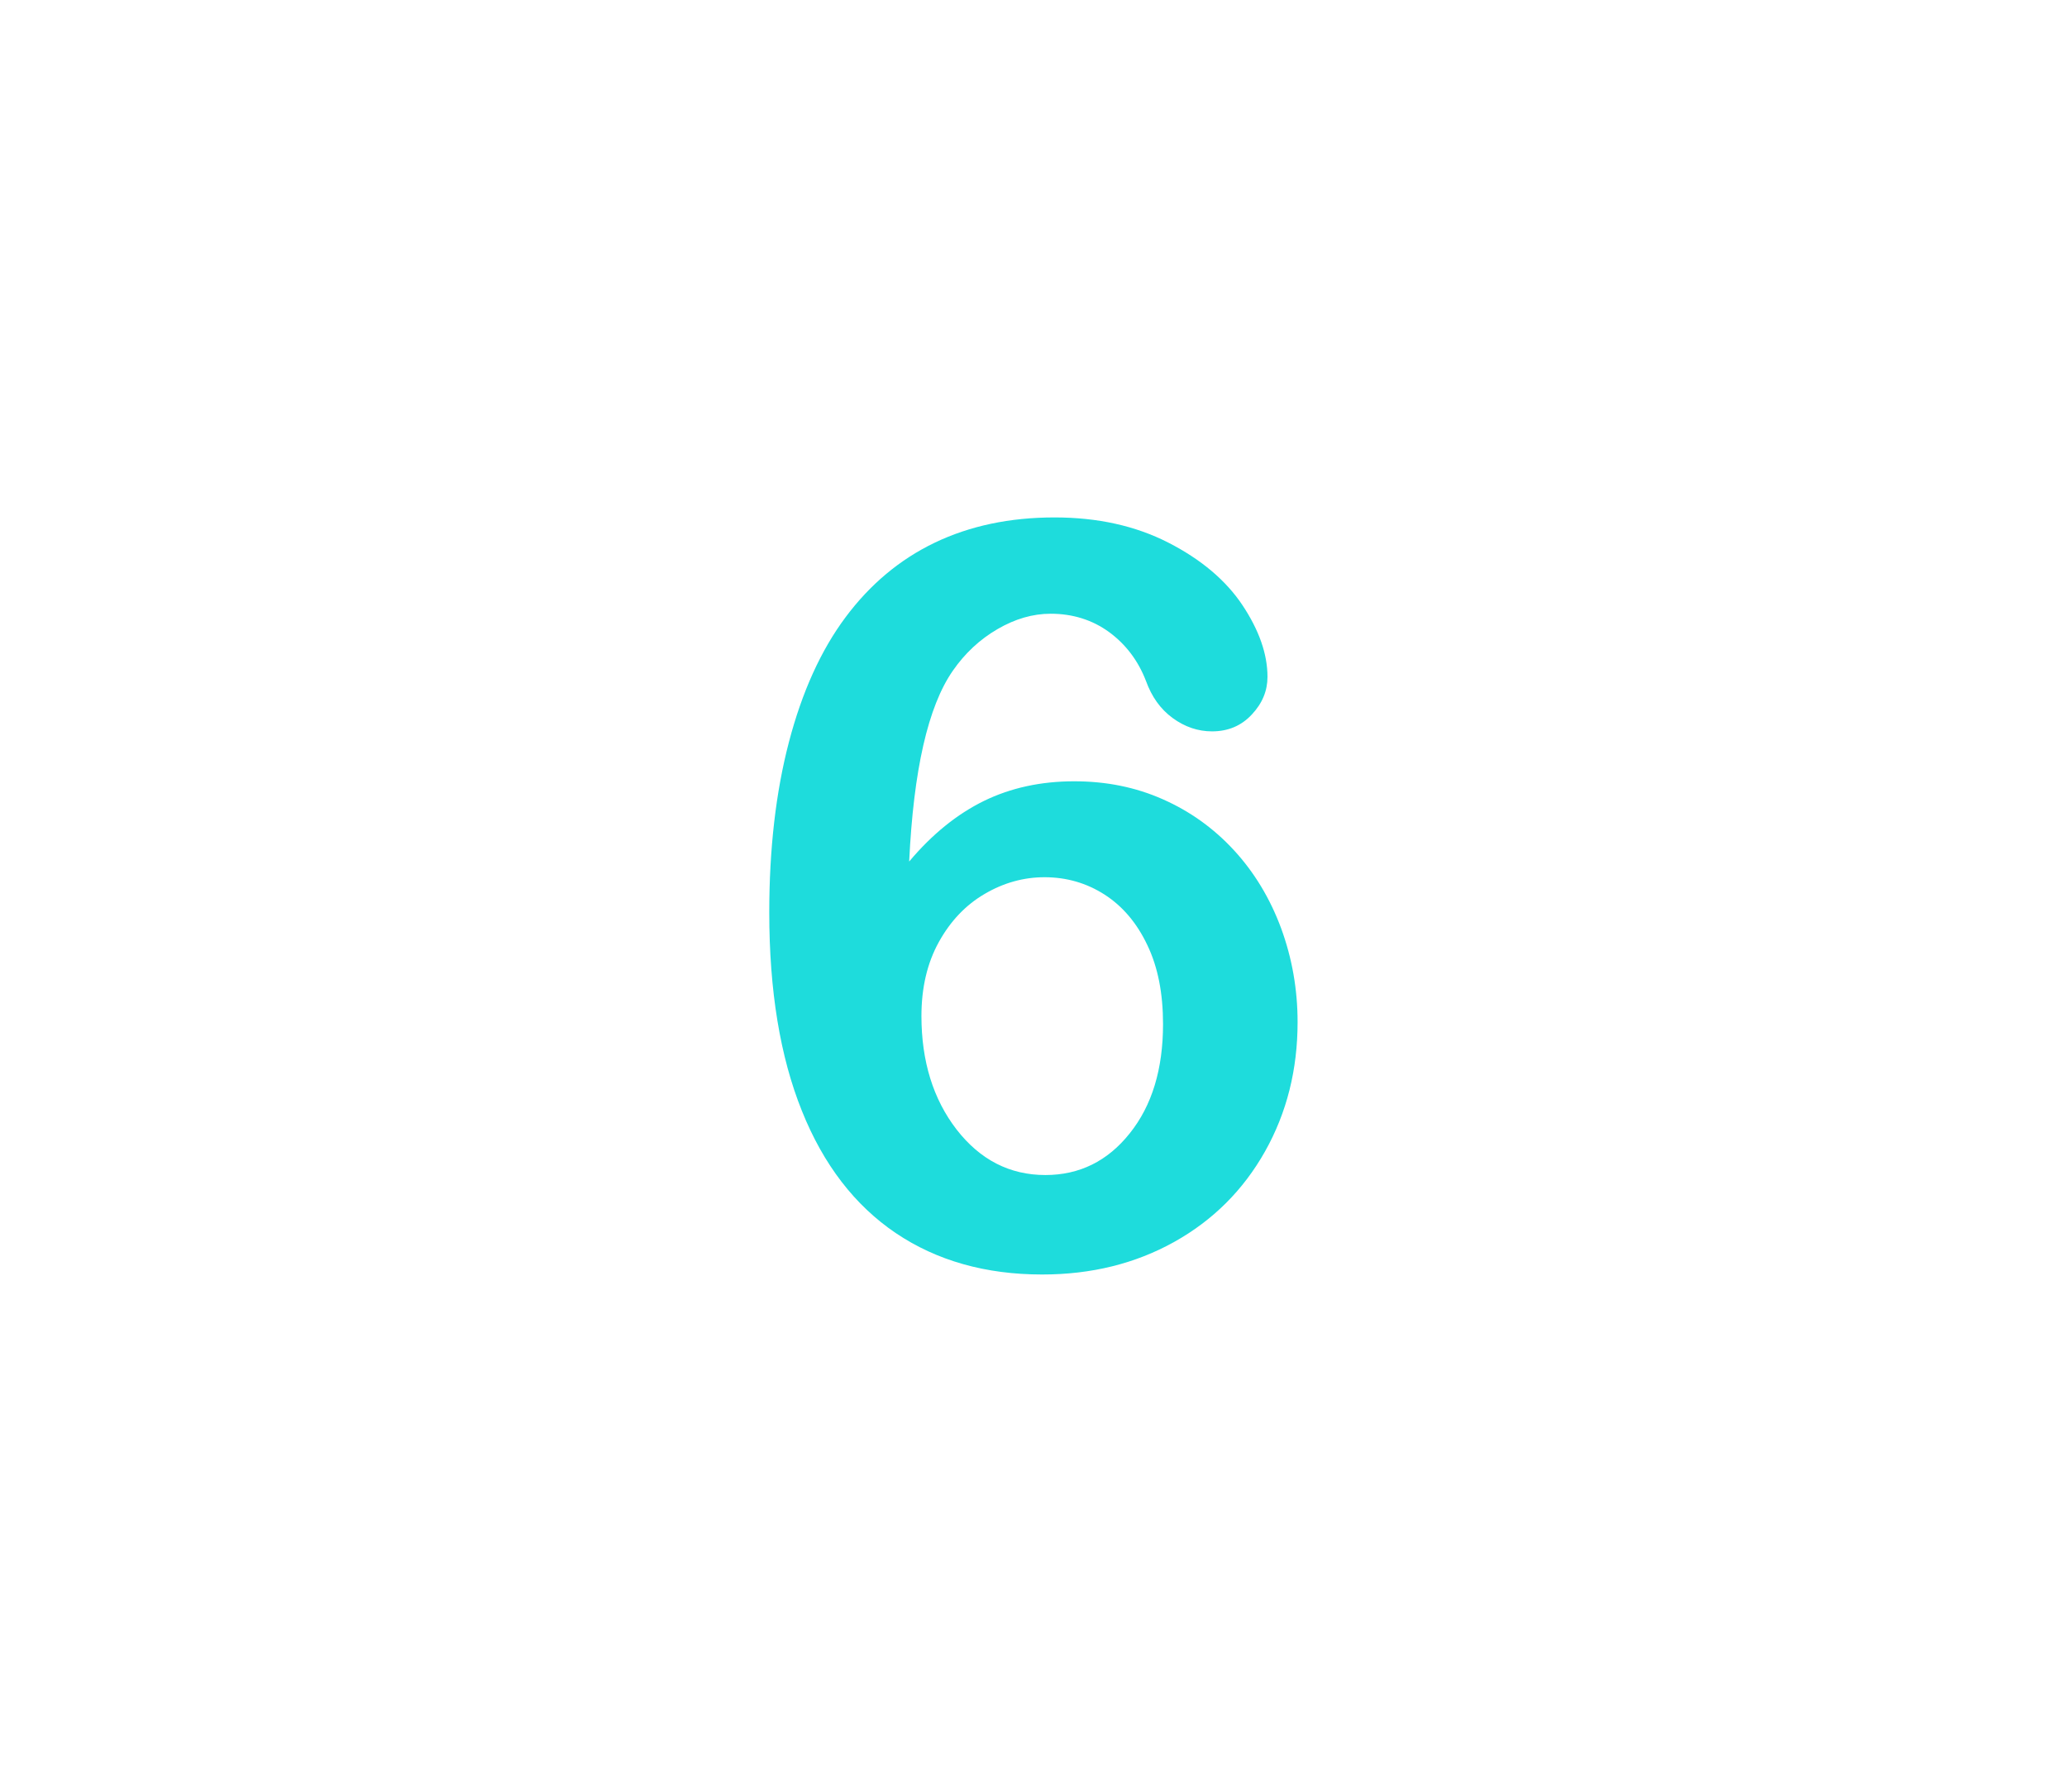 <?xml version="1.0" encoding="utf-8"?>
<!-- Generator: Adobe Illustrator 16.0.0, SVG Export Plug-In . SVG Version: 6.00 Build 0)  -->
<!DOCTYPE svg PUBLIC "-//W3C//DTD SVG 1.1//EN" "http://www.w3.org/Graphics/SVG/1.1/DTD/svg11.dtd">
<svg version="1.1" id="레이어_1" xmlns="http://www.w3.org/2000/svg" xmlns:xlink="http://www.w3.org/1999/xlink" x="0px"
	 y="0px" width="60px" height="52px" viewBox="0 0 60 52" enable-background="new 0 0 60 52" xml:space="preserve">
<path fill="#1EDCDC" d="M26.391,25.004c0.664-0.791,1.391-1.377,2.168-1.758c0.781-0.381,1.655-0.571,2.623-0.571
	c0.933,0,1.785,0.173,2.57,0.521c0.787,0.347,1.477,0.84,2.066,1.479c0.589,0.639,1.047,1.395,1.369,2.263
	c0.319,0.869,0.479,1.777,0.479,2.727c0,1.377-0.313,2.627-0.944,3.75c-0.632,1.123-1.511,2-2.638,2.629
	c-1.129,0.629-2.403,0.945-3.832,0.945c-1.641,0-3.057-0.4-4.248-1.201c-1.188-0.803-2.102-1.985-2.729-3.553
	c-0.63-1.566-0.945-3.483-0.945-5.75c0-1.846,0.19-3.495,0.571-4.95c0.381-1.455,0.928-2.661,1.641-3.618s1.577-1.681,2.593-2.168
	c1.021-0.488,2.177-0.732,3.476-0.732c1.25,0,2.351,0.244,3.304,0.732c0.951,0.487,1.67,1.094,2.151,1.815
	c0.48,0.723,0.726,1.416,0.726,2.08c0,0.4-0.147,0.765-0.453,1.091c-0.303,0.327-0.688,0.491-1.157,0.491
	c-0.406,0-0.791-0.129-1.144-0.388c-0.354-0.259-0.608-0.618-0.774-1.077c-0.226-0.586-0.582-1.057-1.066-1.414
	c-0.488-0.356-1.059-0.535-1.699-0.535c-0.52,0-1.033,0.149-1.545,0.447c-0.512,0.298-0.945,0.701-1.296,1.208
	C26.938,20.502,26.518,22.348,26.391,25.004z M30.346,34.102c0.986,0,1.806-0.403,2.447-1.209c0.646-0.806,0.967-1.863,0.967-3.172
	c0-0.889-0.148-1.652-0.455-2.291c-0.303-0.64-0.717-1.129-1.24-1.466c-0.526-0.337-1.108-0.505-1.744-0.505
	c-0.605,0-1.188,0.161-1.736,0.483c-0.552,0.321-0.996,0.789-1.333,1.398c-0.337,0.61-0.505,1.326-0.505,2.146
	c0,1.316,0.342,2.416,1.021,3.296C28.452,33.662,29.311,34.102,30.346,34.102z"/>
</svg>

